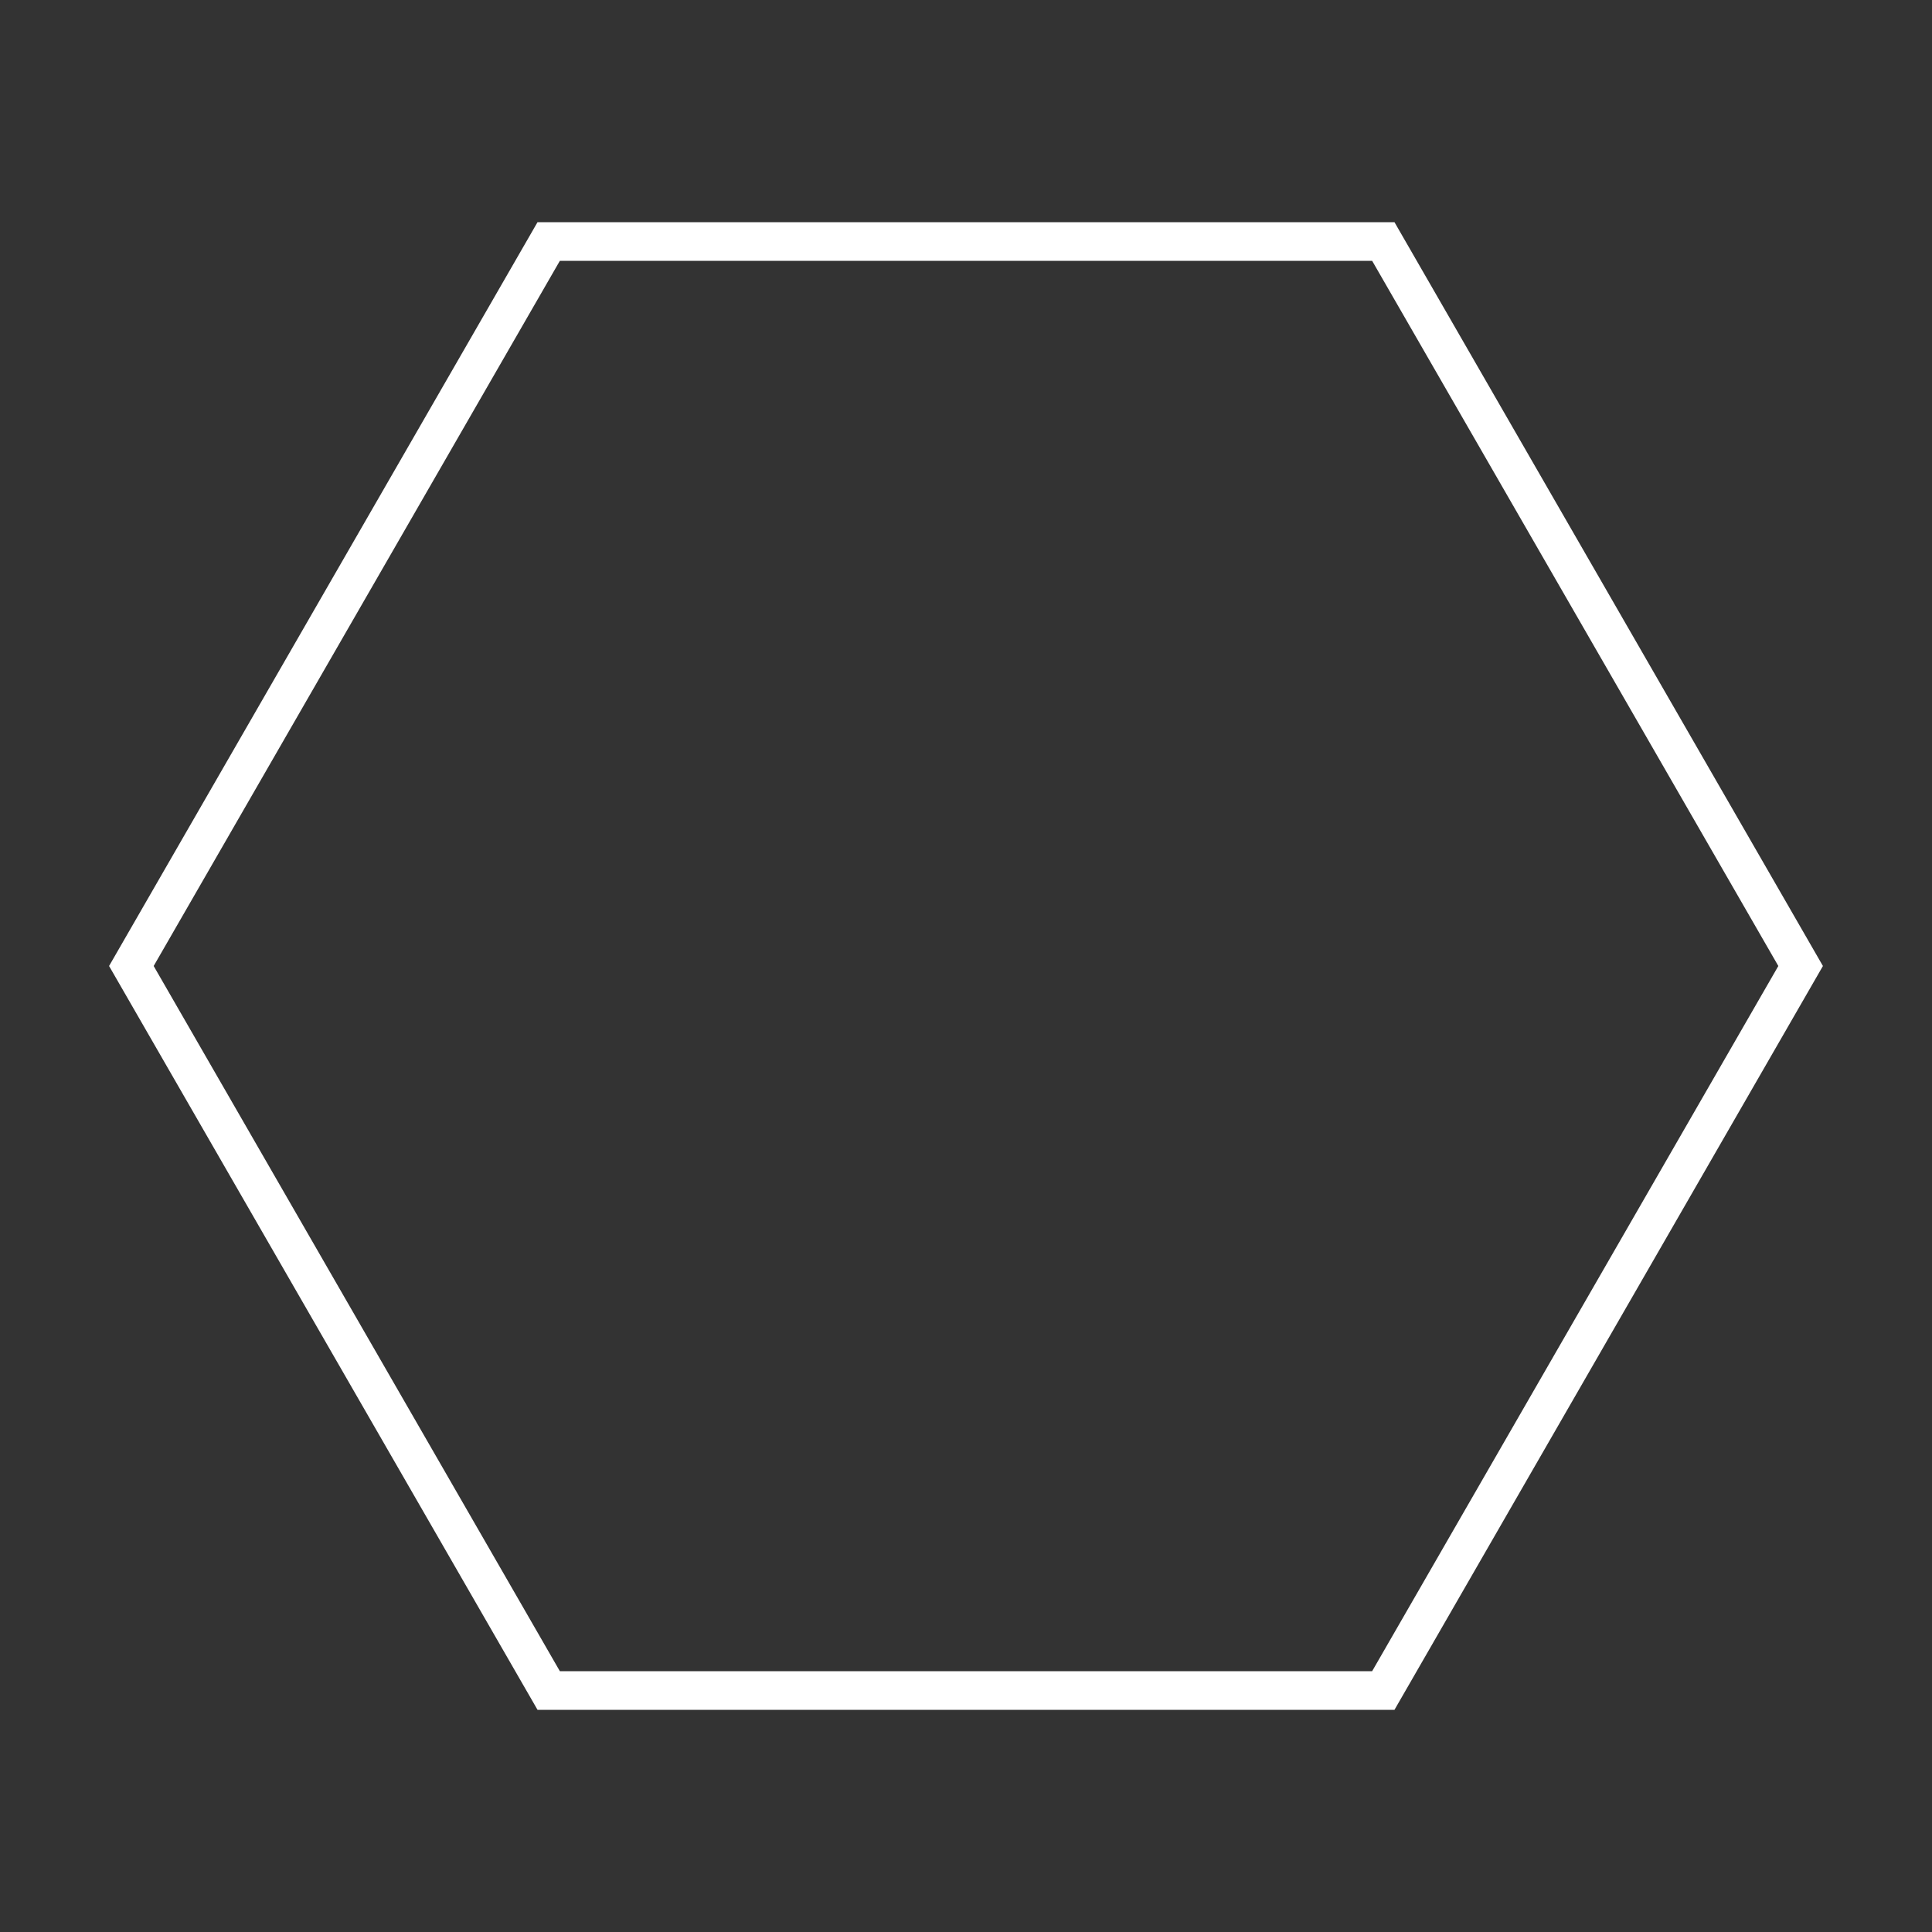 <svg height='100px' width='100px'  fill="#FFFFFF" xmlns="http://www.w3.org/2000/svg" xmlns:xlink="http://www.w3.org/1999/xlink" version="1.1" x="0px" y="0px" viewBox="0 0 100 100" style="enable-background:new 0 0 100 100;" xml:space="preserve"><rect x="0" y="0" width="100" height="100" fill="#333333" stroke="none"/><style type="text/css">
	.st0{fill:none;stroke:#FFFFFF;stroke-width:2;stroke-miterlimit:10;}
</style><polygon class="st0" points="71.6,12.5 93.2,50 71.6,87.5 28.4,87.5 6.8,50 28.4,12.5 "></polygon></svg>